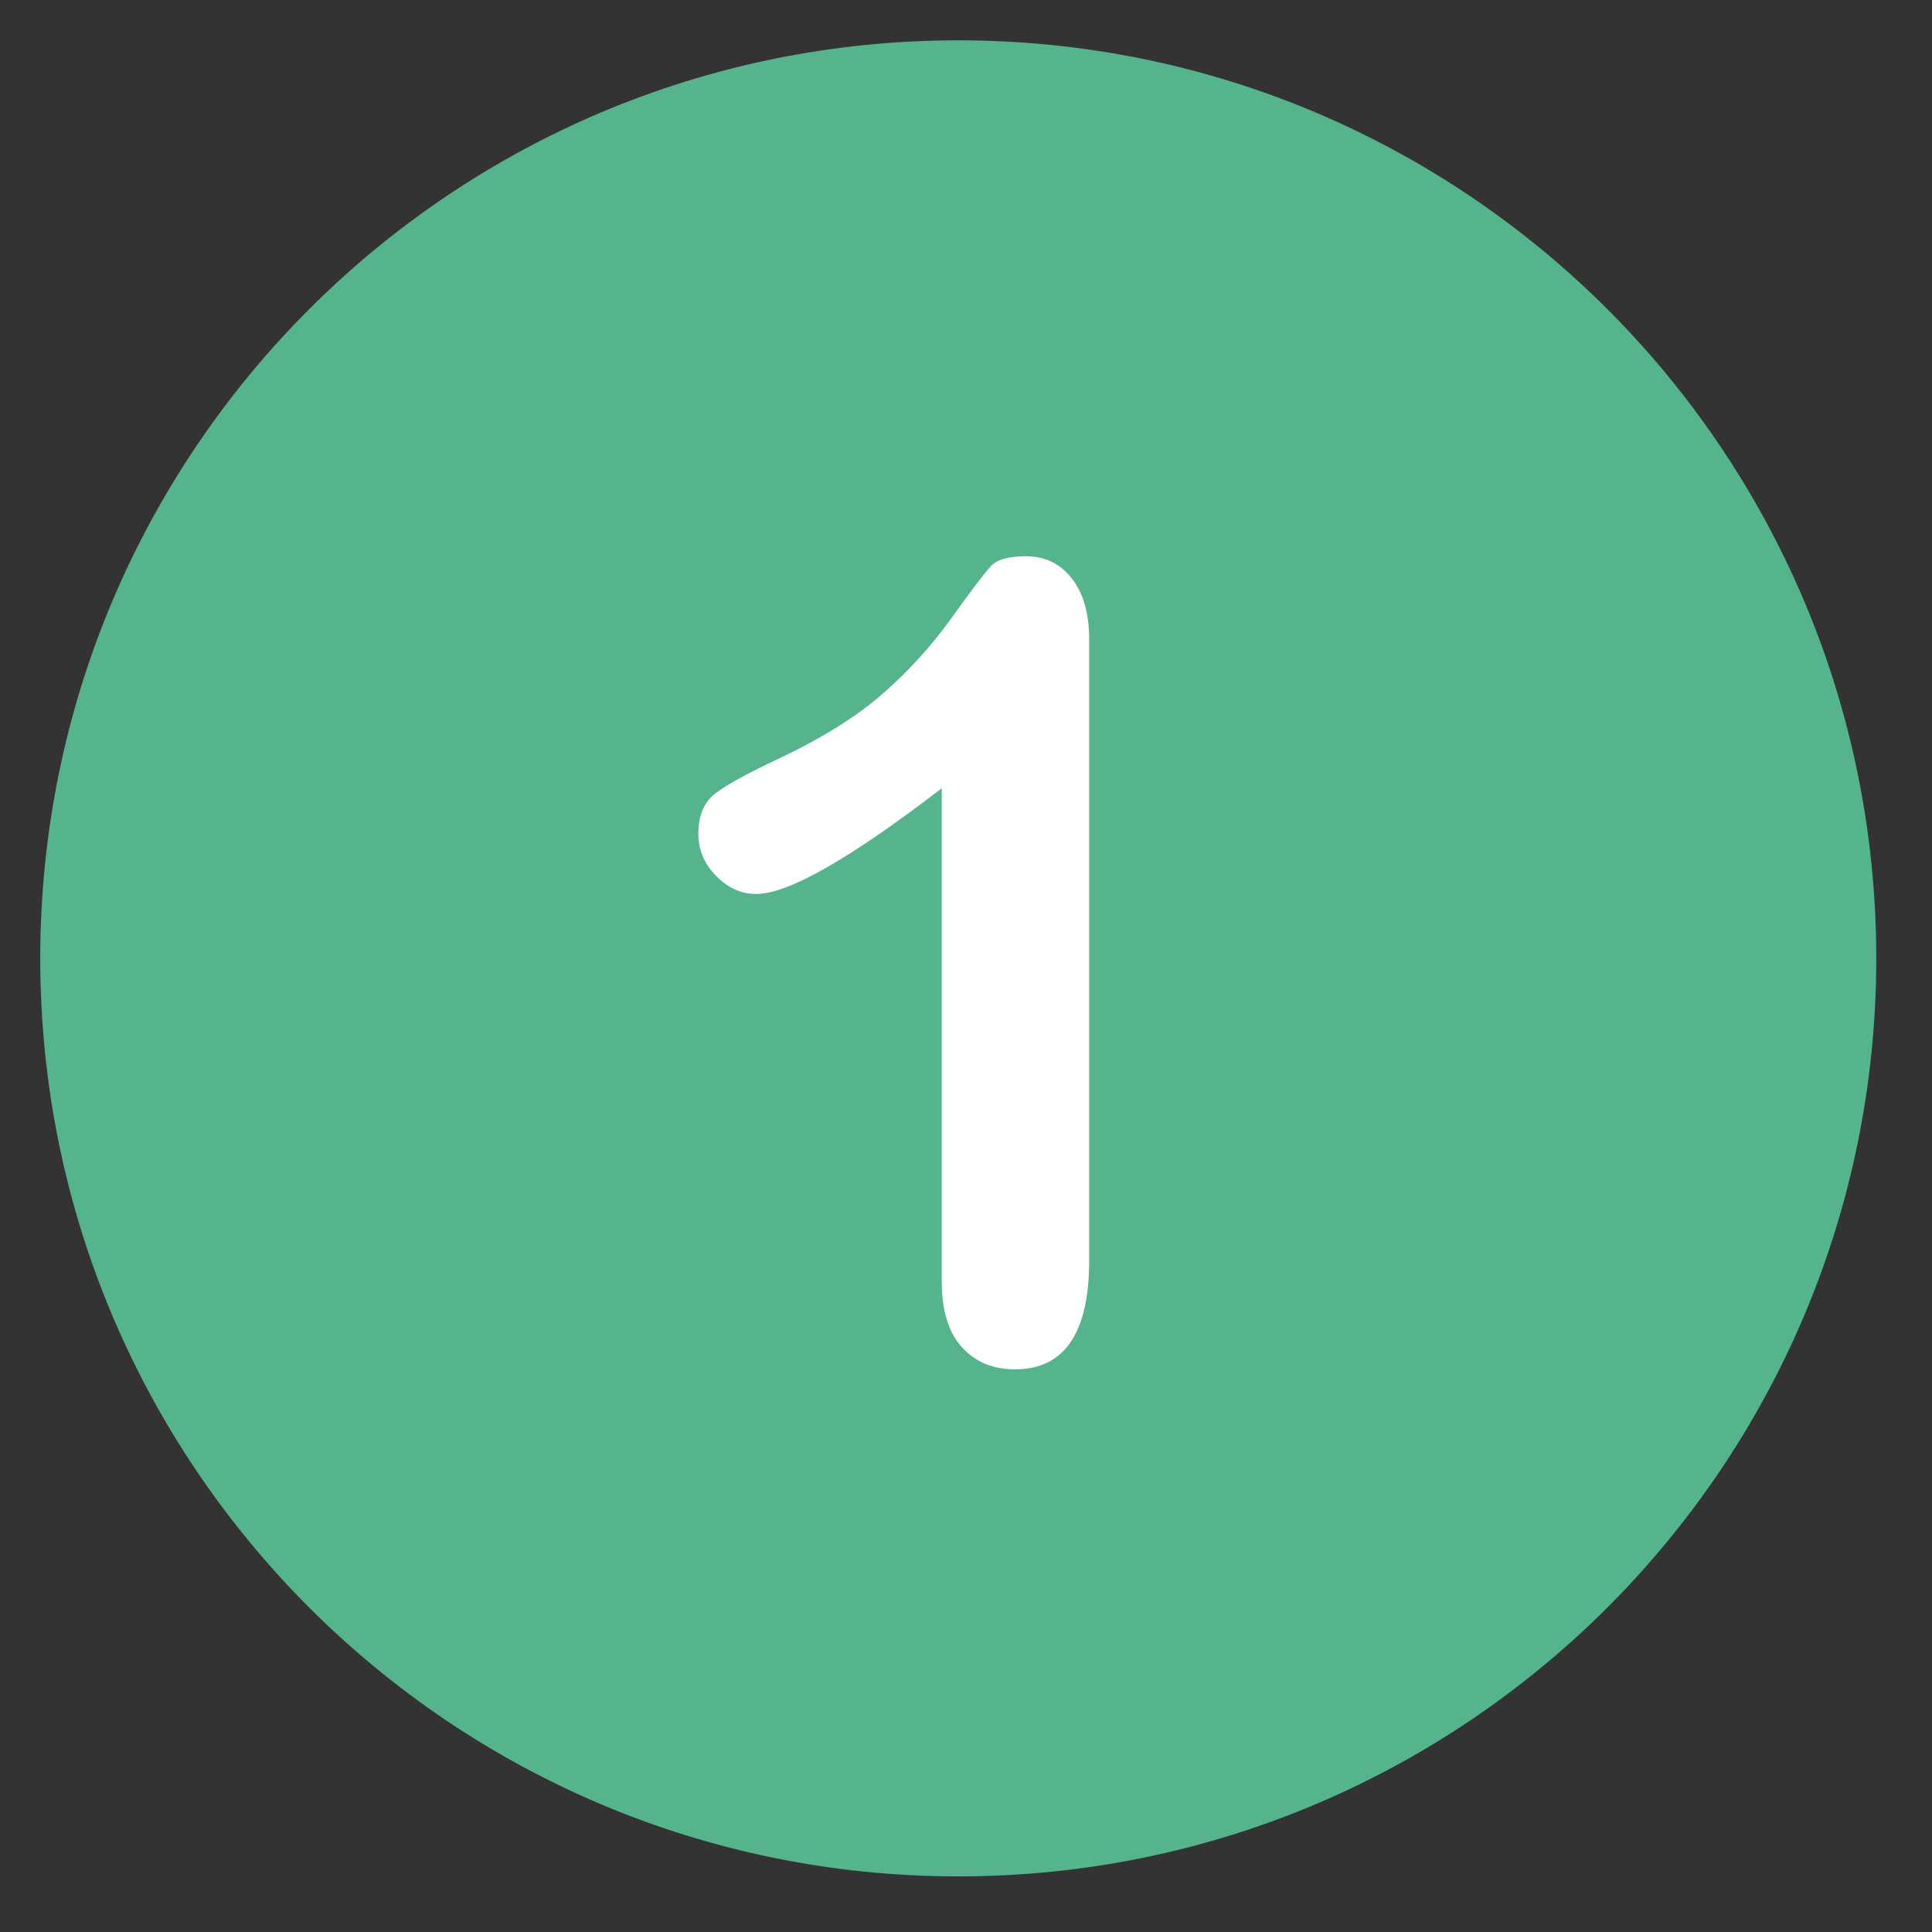 <svg xmlns="http://www.w3.org/2000/svg" xmlns:xlink="http://www.w3.org/1999/xlink" version="1.1" style="" xml:space="preserve" width="64" height="64"><rect width="100%" height="100%" fill="#333333" stroke="none"/><rect id="backgroundrect" width="100%" height="100%" x="0" y="0" fill="none" stroke="none" class="" style=""/>

















<g class="currentLayer" style=""><title>Layer 1</title><g id="svg_3">
</g><g id="svg_4">
</g><g id="svg_5">
</g><g id="svg_6">
</g><g id="svg_7">
</g><g id="svg_8">
</g><g id="svg_9">
</g><g id="svg_10">
</g><g id="svg_11">
</g><g id="svg_12">
</g><g id="svg_13">
</g><g id="svg_14">
</g><g id="svg_15">
</g><g id="svg_16">
</g><g id="svg_17">
</g><g class=""><path style="fill:#56B48C;" d="M31.745,1.336 C14.949,1.336 1.333,14.95 1.333,31.748 c0,16.794 13.616,30.41 30.411,30.41 c16.795,0 30.41,-13.616 30.41,-30.41 C62.155,14.95 48.539,1.336 31.745,1.336 z" id="svg_1" class=""/><path style="fill:#FFFFFF;" d="M35.506,19.162 c-0.383,-0.491 -0.892,-0.736 -1.526,-0.736 c-0.563,0 -0.946,0.108 -1.149,0.323 c-0.204,0.216 -0.641,0.79 -1.311,1.724 c-0.671,0.934 -1.44,1.778 -2.307,2.532 c-0.868,0.754 -2.026,1.472 -3.475,2.155 c-0.97,0.455 -1.646,0.826 -2.029,1.113 c-0.383,0.287 -0.575,0.736 -0.575,1.347 c0,0.527 0.194,0.991 0.584,1.392 c0.389,0.401 0.835,0.602 1.338,0.602 c1.053,0 3.1,-1.167 6.141,-3.502 V42.452 c0,0.958 0.221,1.682 0.664,2.173 c0.443,0.491 1.029,0.736 1.76,0.736 c1.64,0 2.46,-1.203 2.46,-3.609 V21.191 C36.081,20.329 35.889,19.653 35.506,19.162 z" id="svg_2" class=""/></g></g></svg>